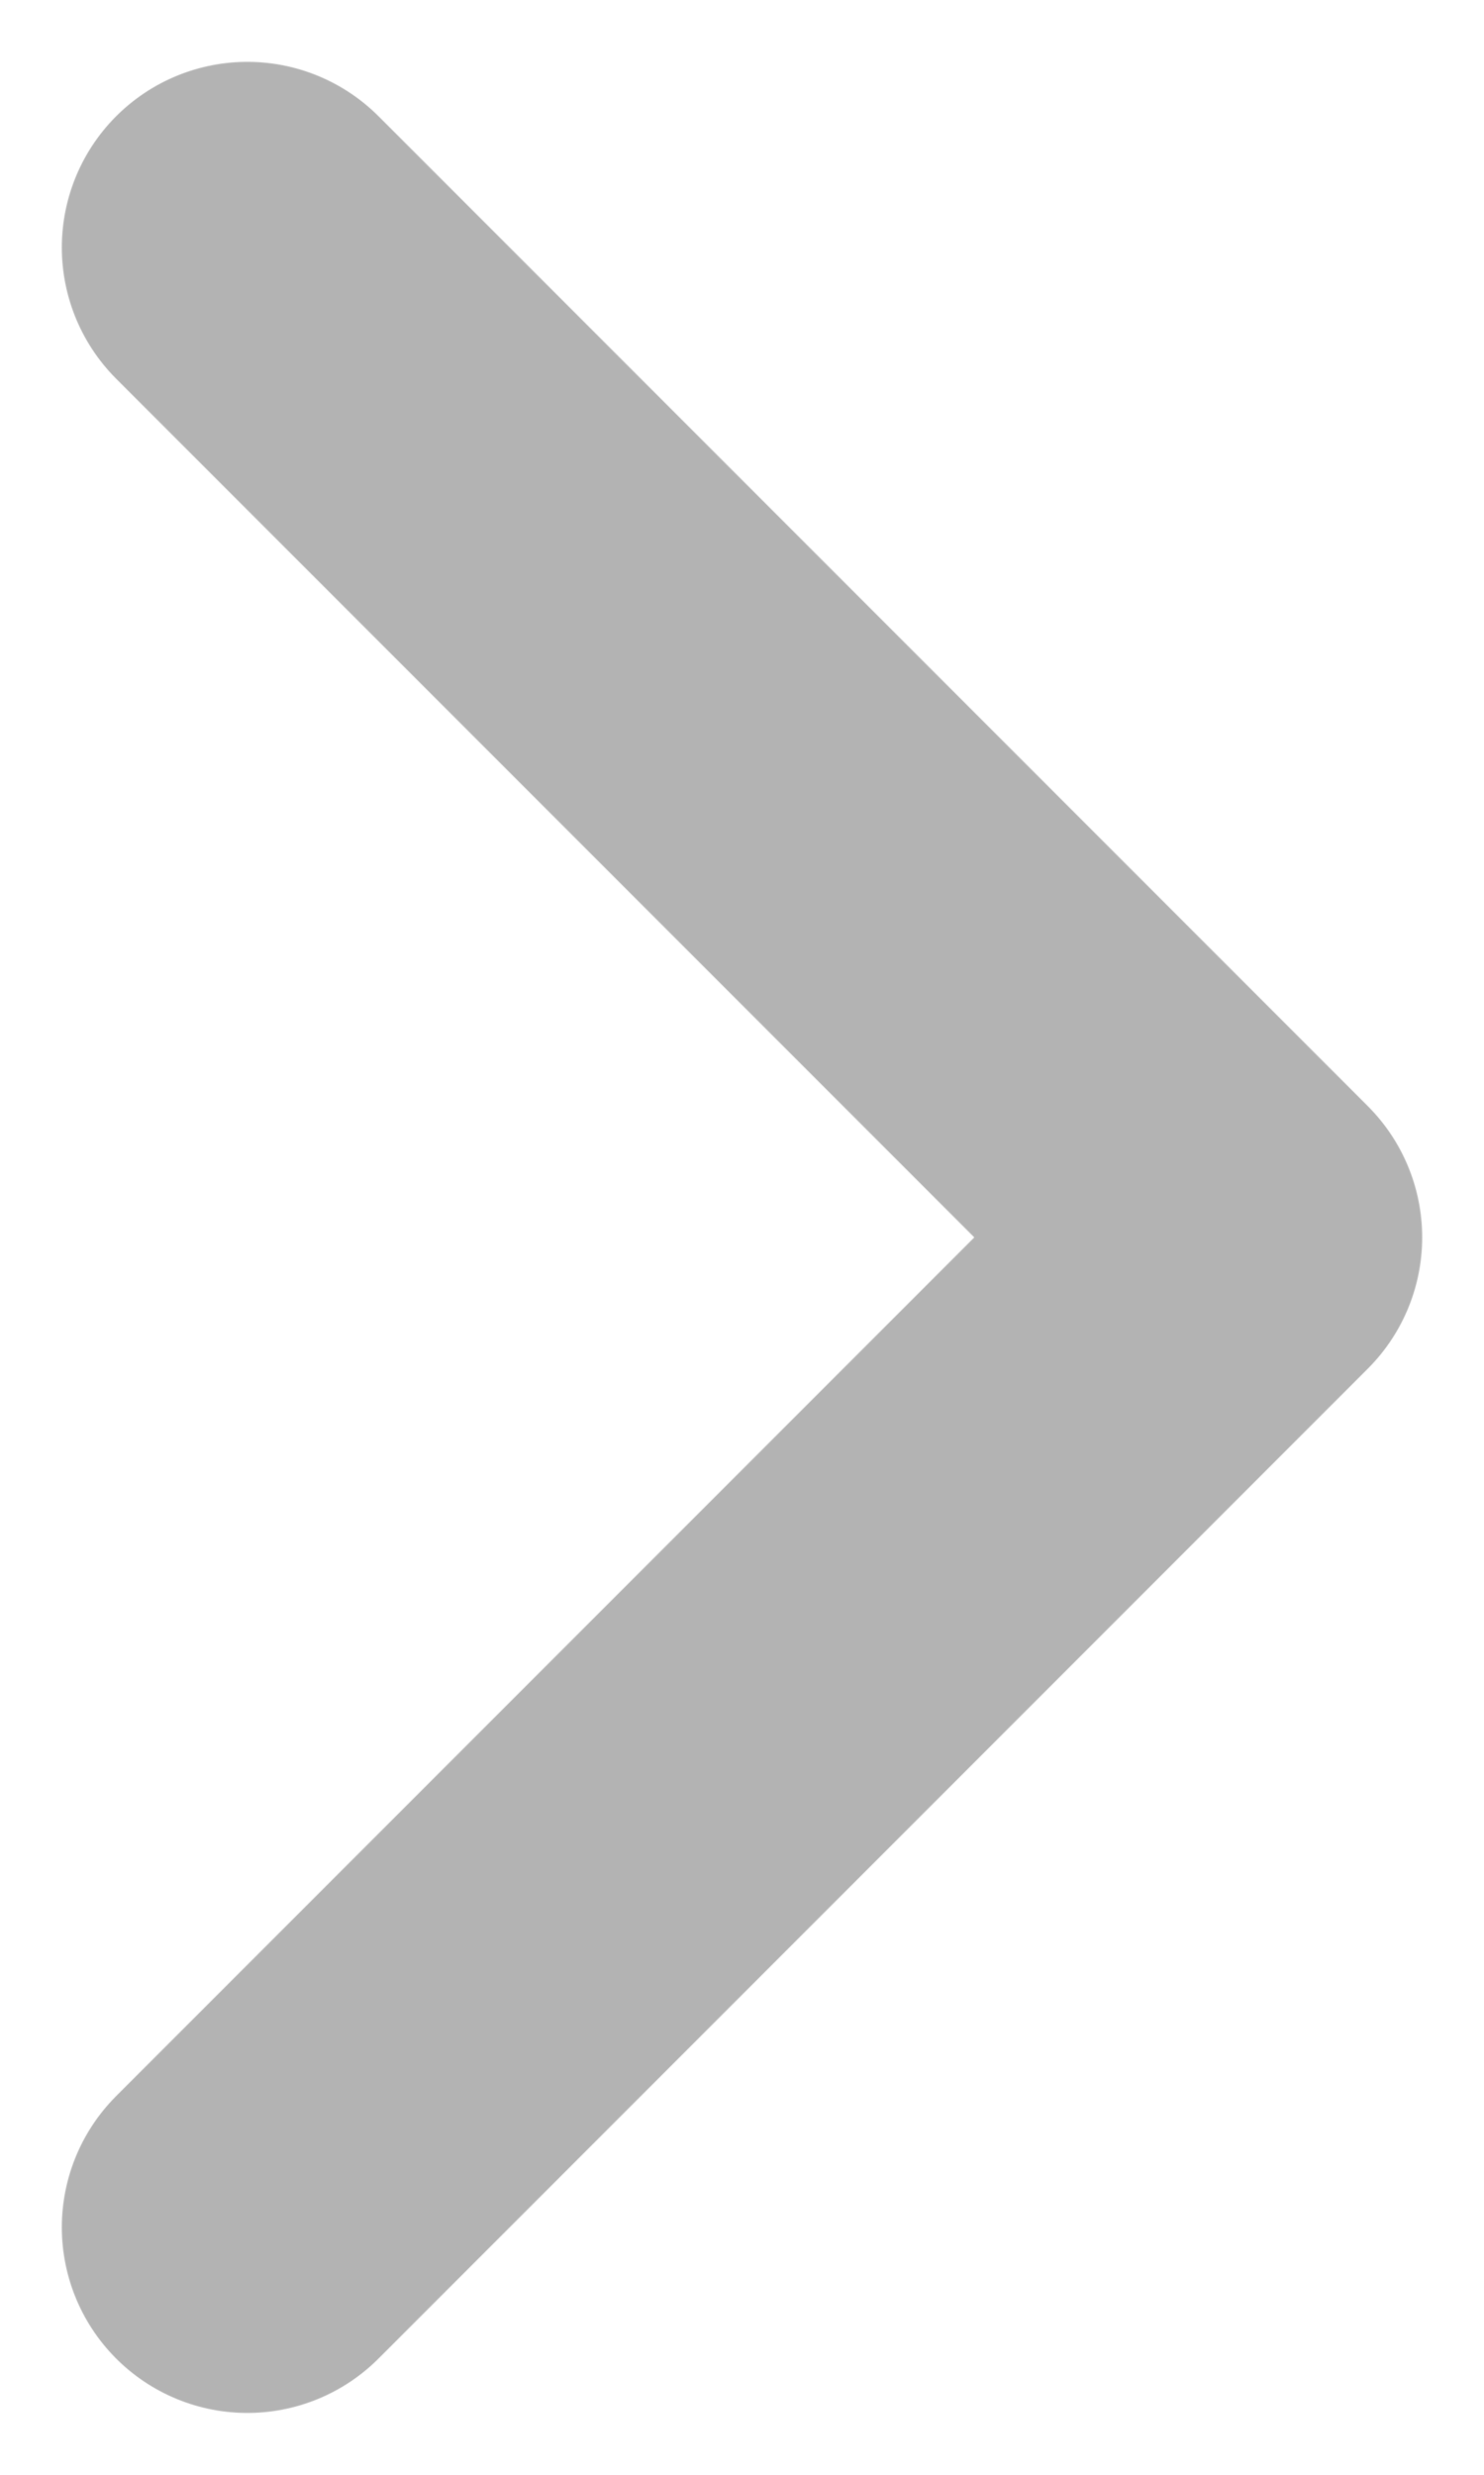 <?xml version="1.0" encoding="UTF-8"?>
<svg width="12px" height="20px" viewBox="0 0 12 20" version="1.1" xmlns="http://www.w3.org/2000/svg" xmlns:xlink="http://www.w3.org/1999/xlink">
    <!-- Generator: Sketch 54.1 (76490) - https://sketchapp.com -->
    <title>chevron-link-normal-small</title>
    <desc>Created with Sketch.</desc>
    <g id="Symbols" stroke="none" stroke-width="1" fill="none" fill-rule="evenodd" stroke-linecap="round" stroke-linejoin="round" stroke-opacity="0.3">
        <g id="point/link/normal/mobile" transform="translate(-68, -34)" stroke="#000000" stroke-width="3">
            <g id="link" transform="translate(0, 30)">
                <polyline id="chevron-link-normal-small" points="70 22 78 14 70 6"></polyline>
            </g>
        </g>
    </g>
</svg>
